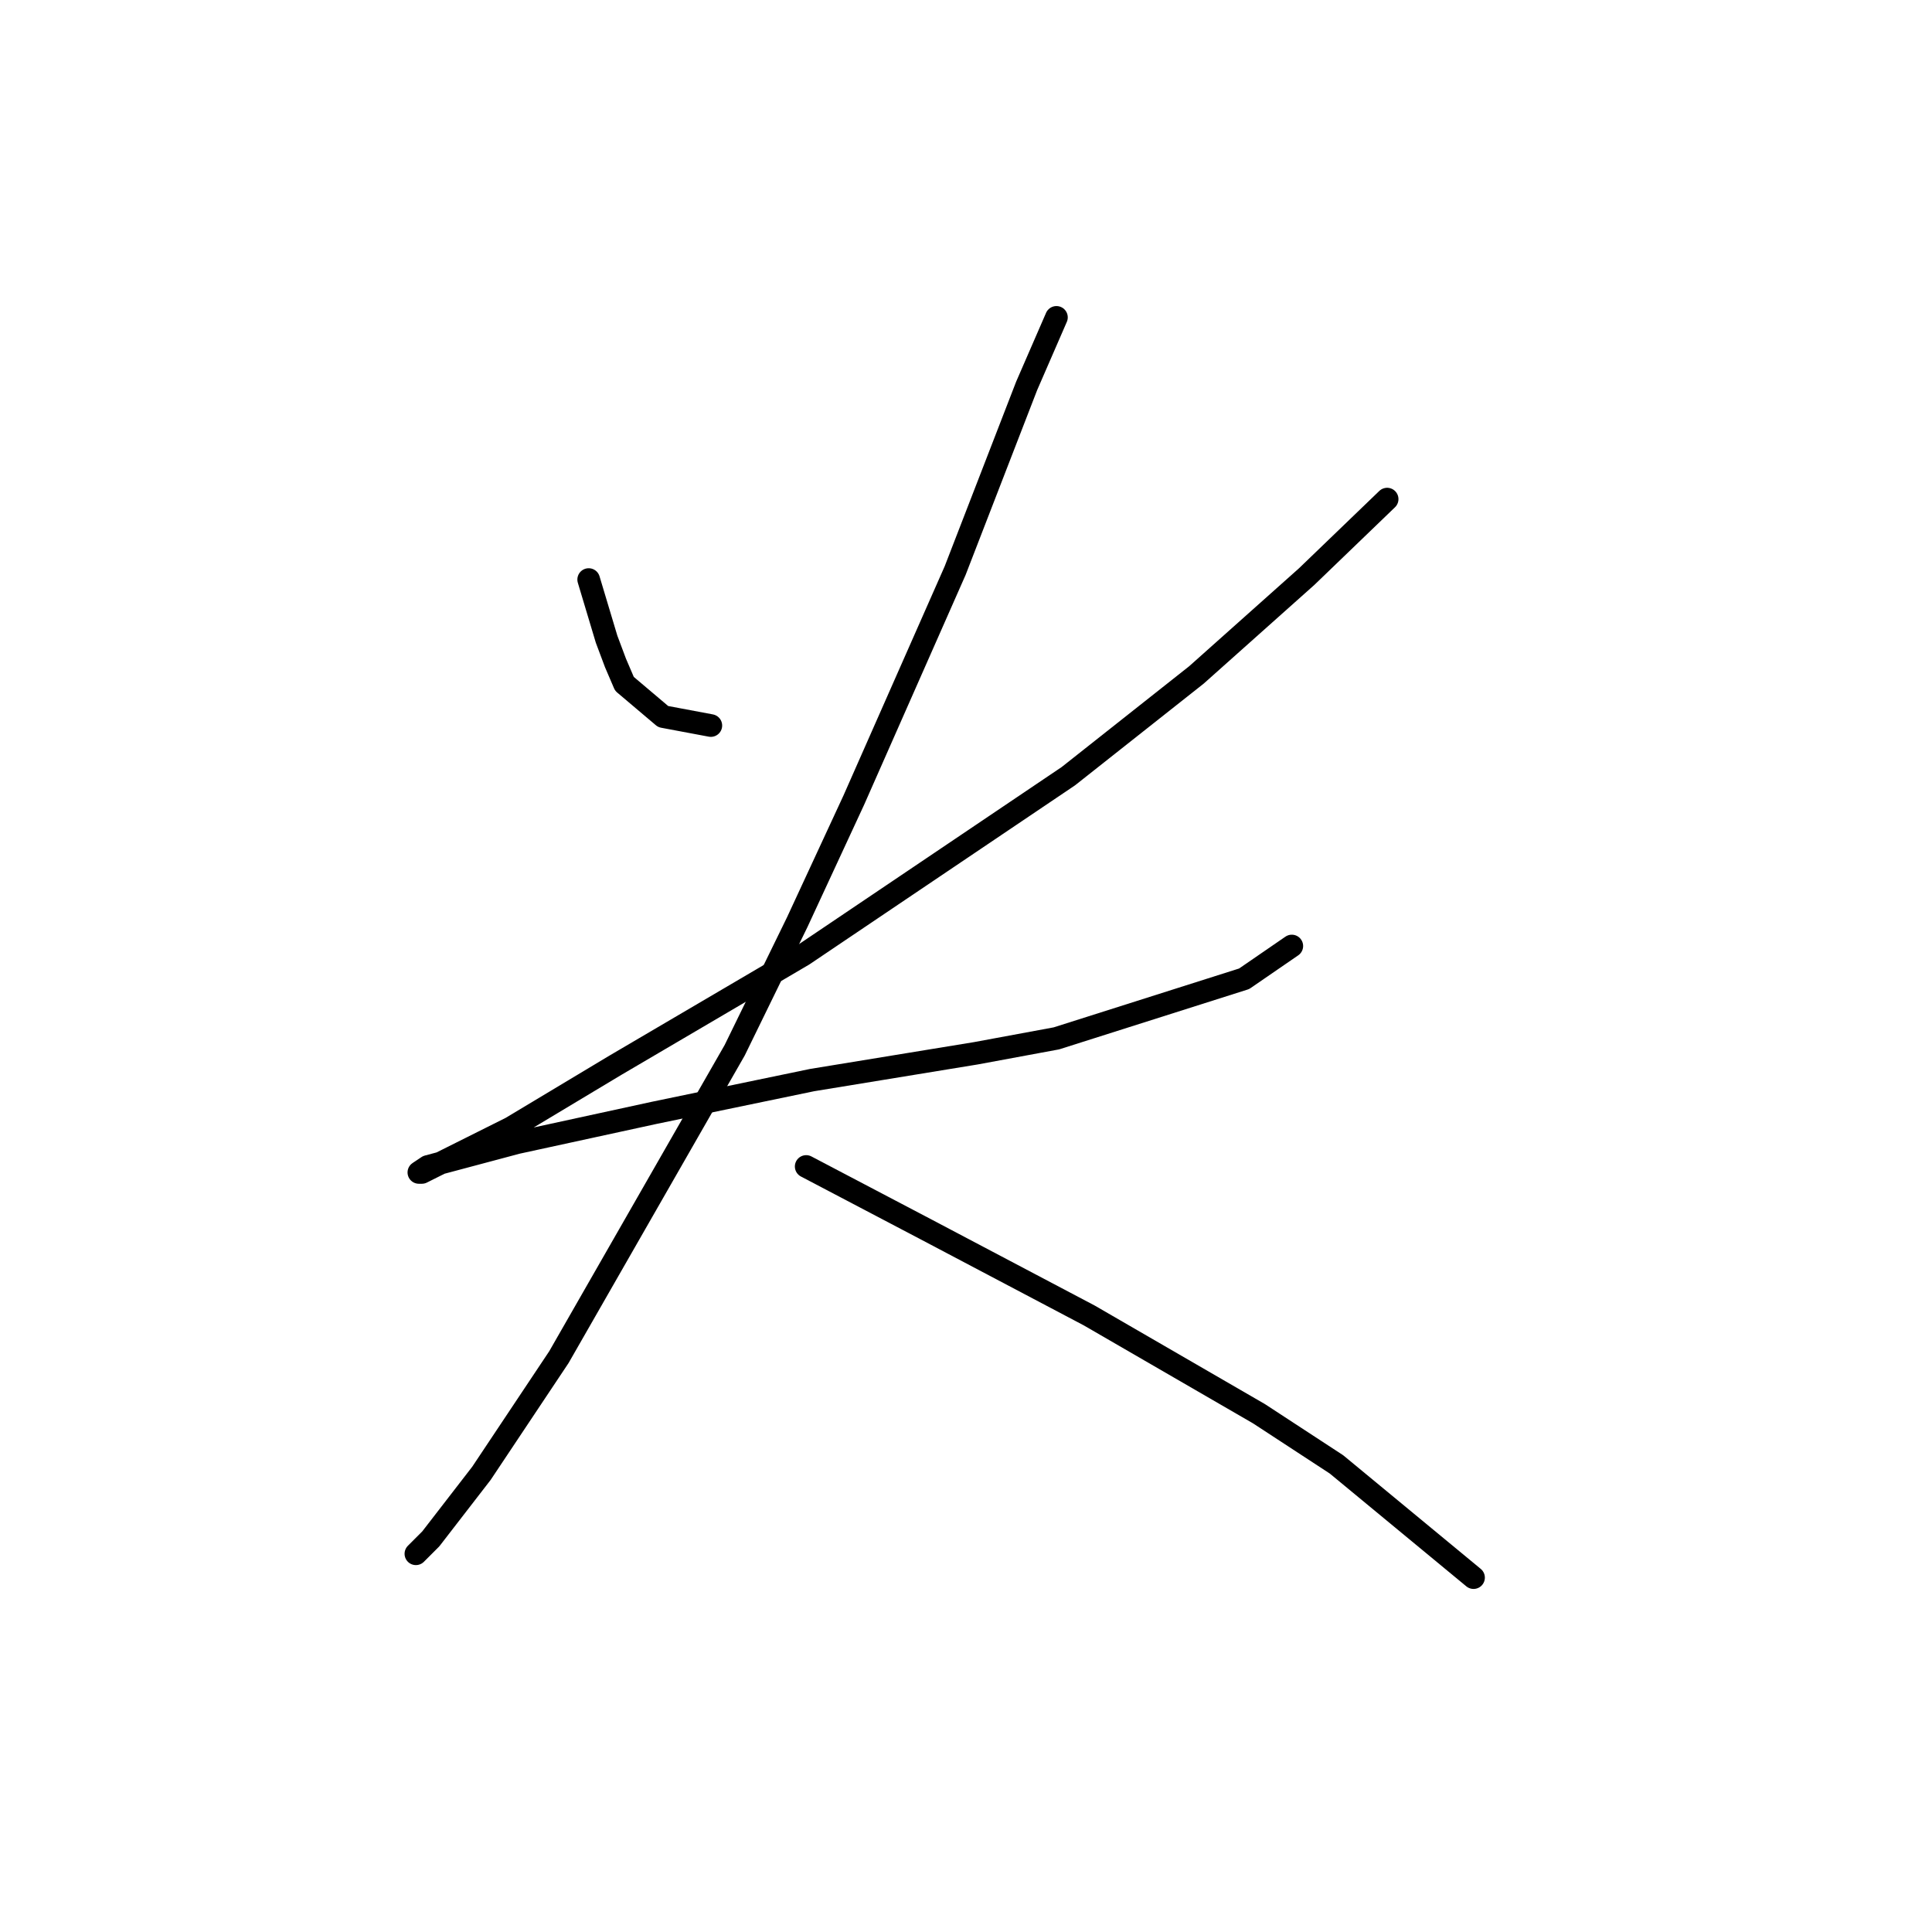 <?xml version="1.0" standalone="no"?>
    <svg width="256" height="256" xmlns="http://www.w3.org/2000/svg" version="1.1">
    <polyline stroke="black" stroke-width="3" stroke-linecap="round" fill="transparent" stroke-linejoin="round" points="78.004 76.794 79.189 80.742 80.373 84.689 81.557 87.847 82.742 90.611 87.874 94.953 94.19 96.138 94.19 96.138 " />
        <polyline stroke="black" stroke-width="3" stroke-linecap="round" fill="transparent" stroke-linejoin="round" points="183.803 66.135 173.144 76.399 158.538 89.427 141.563 102.849 106.428 126.535 81.557 141.142 67.74 149.432 59.845 153.38 55.897 155.354 55.502 155.354 56.687 154.564 68.53 151.406 86.689 147.458 107.612 143.116 129.325 139.563 139.984 137.589 164.854 129.693 171.171 125.351 171.171 125.351 " />
        <polyline stroke="black" stroke-width="3" stroke-linecap="round" fill="transparent" stroke-linejoin="round" points="139.984 42.054 136.036 51.134 126.561 75.61 113.139 106.007 105.638 122.193 97.348 139.168 74.057 179.829 63.792 195.225 57.081 203.91 55.108 205.884 55.108 205.884 " />
        <polyline stroke="black" stroke-width="3" stroke-linecap="round" fill="transparent" stroke-linejoin="round" points="106.823 154.564 122.614 162.854 144.326 174.303 166.828 187.33 177.092 194.041 195.252 209.043 195.252 209.043 " />
        </svg>